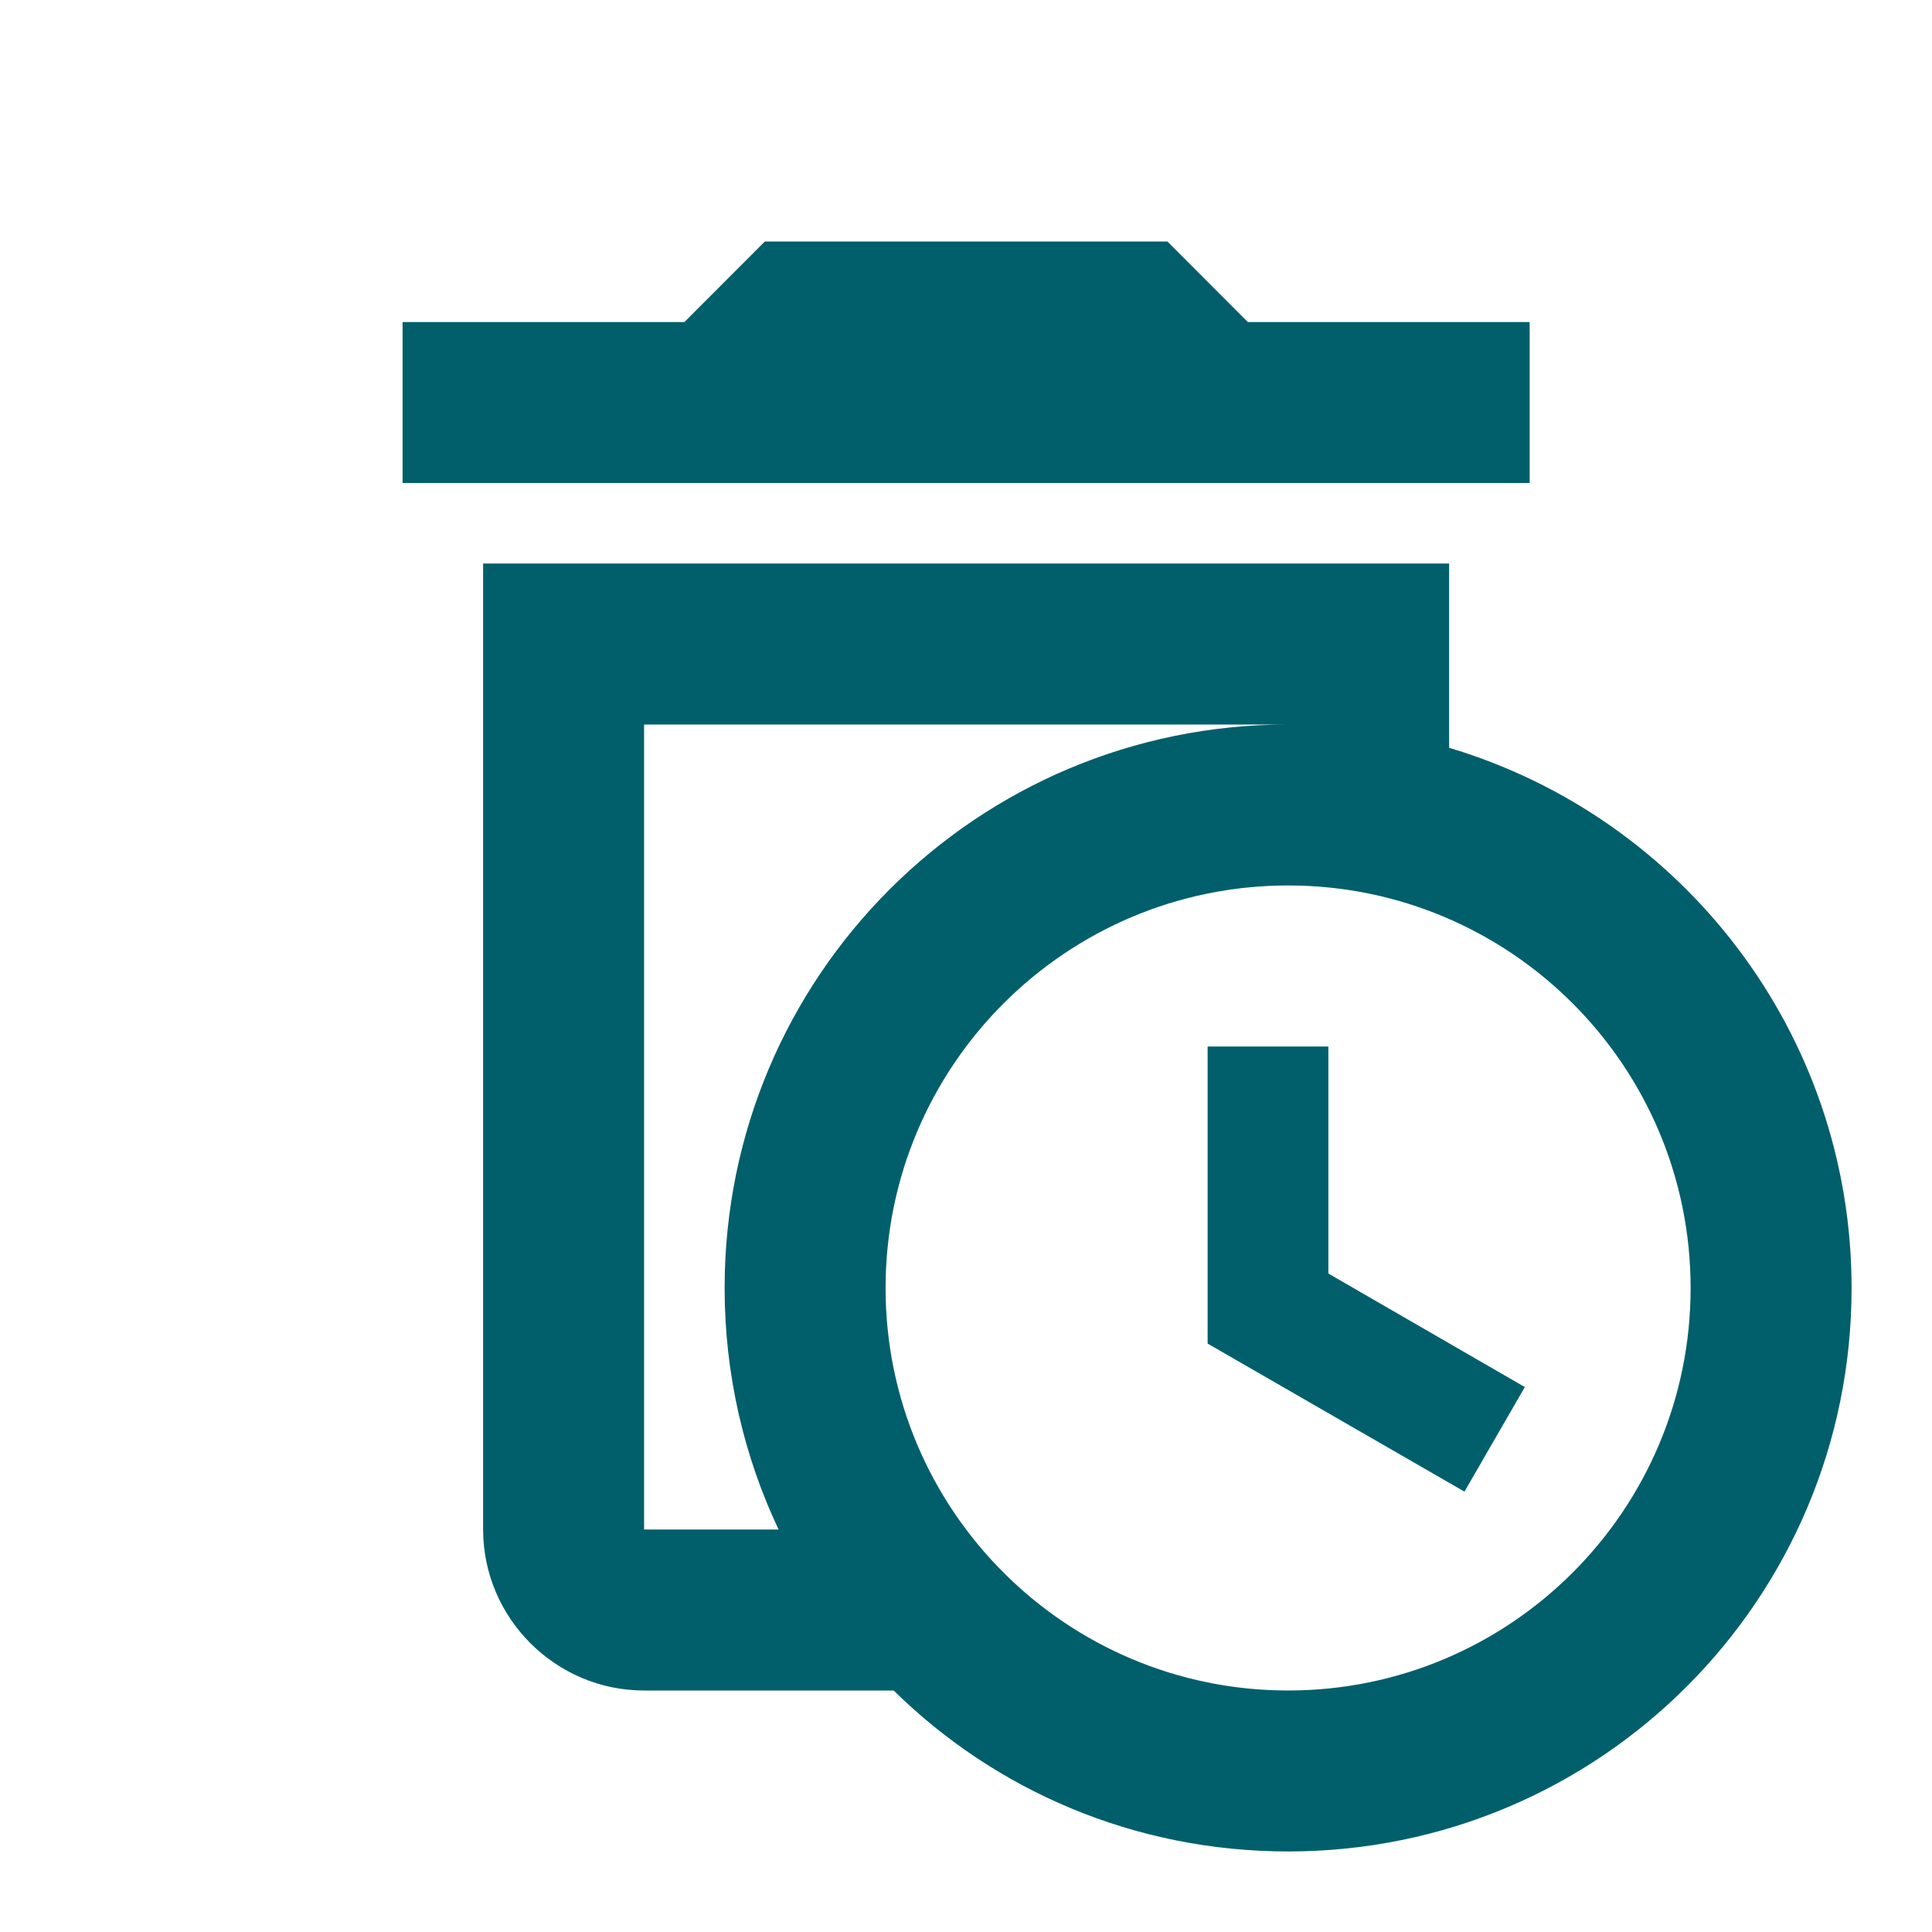 <svg width="16" height="16" viewBox="0 0 16 16" fill="none" xmlns="http://www.w3.org/2000/svg">
<path d="M10.001 8.667H11.001V10.547L12.628 11.487L12.128 12.353L10.001 11.127V8.667ZM15.334 10.667C15.334 13.247 13.248 15.333 10.668 15.333C9.394 15.333 8.241 14.827 7.401 14H5.334C4.601 14 4.001 13.4 4.001 12.667V4.667H12.001V6.193C13.928 6.767 15.334 8.553 15.334 10.667ZM6.001 10.667C6.001 8.087 8.088 6 10.668 6H5.334V12.667H6.448C6.161 12.06 6.001 11.38 6.001 10.667ZM10.668 7.333C8.828 7.333 7.334 8.827 7.334 10.667C7.334 12.507 8.828 14 10.668 14C12.508 14 14.001 12.507 14.001 10.667C14.001 8.827 12.508 7.333 10.668 7.333ZM10.334 2.667H12.668V4H3.334V2.667H5.668L6.334 2H9.668L10.334 2.667Z" fill="#005F6B"/>
</svg>
